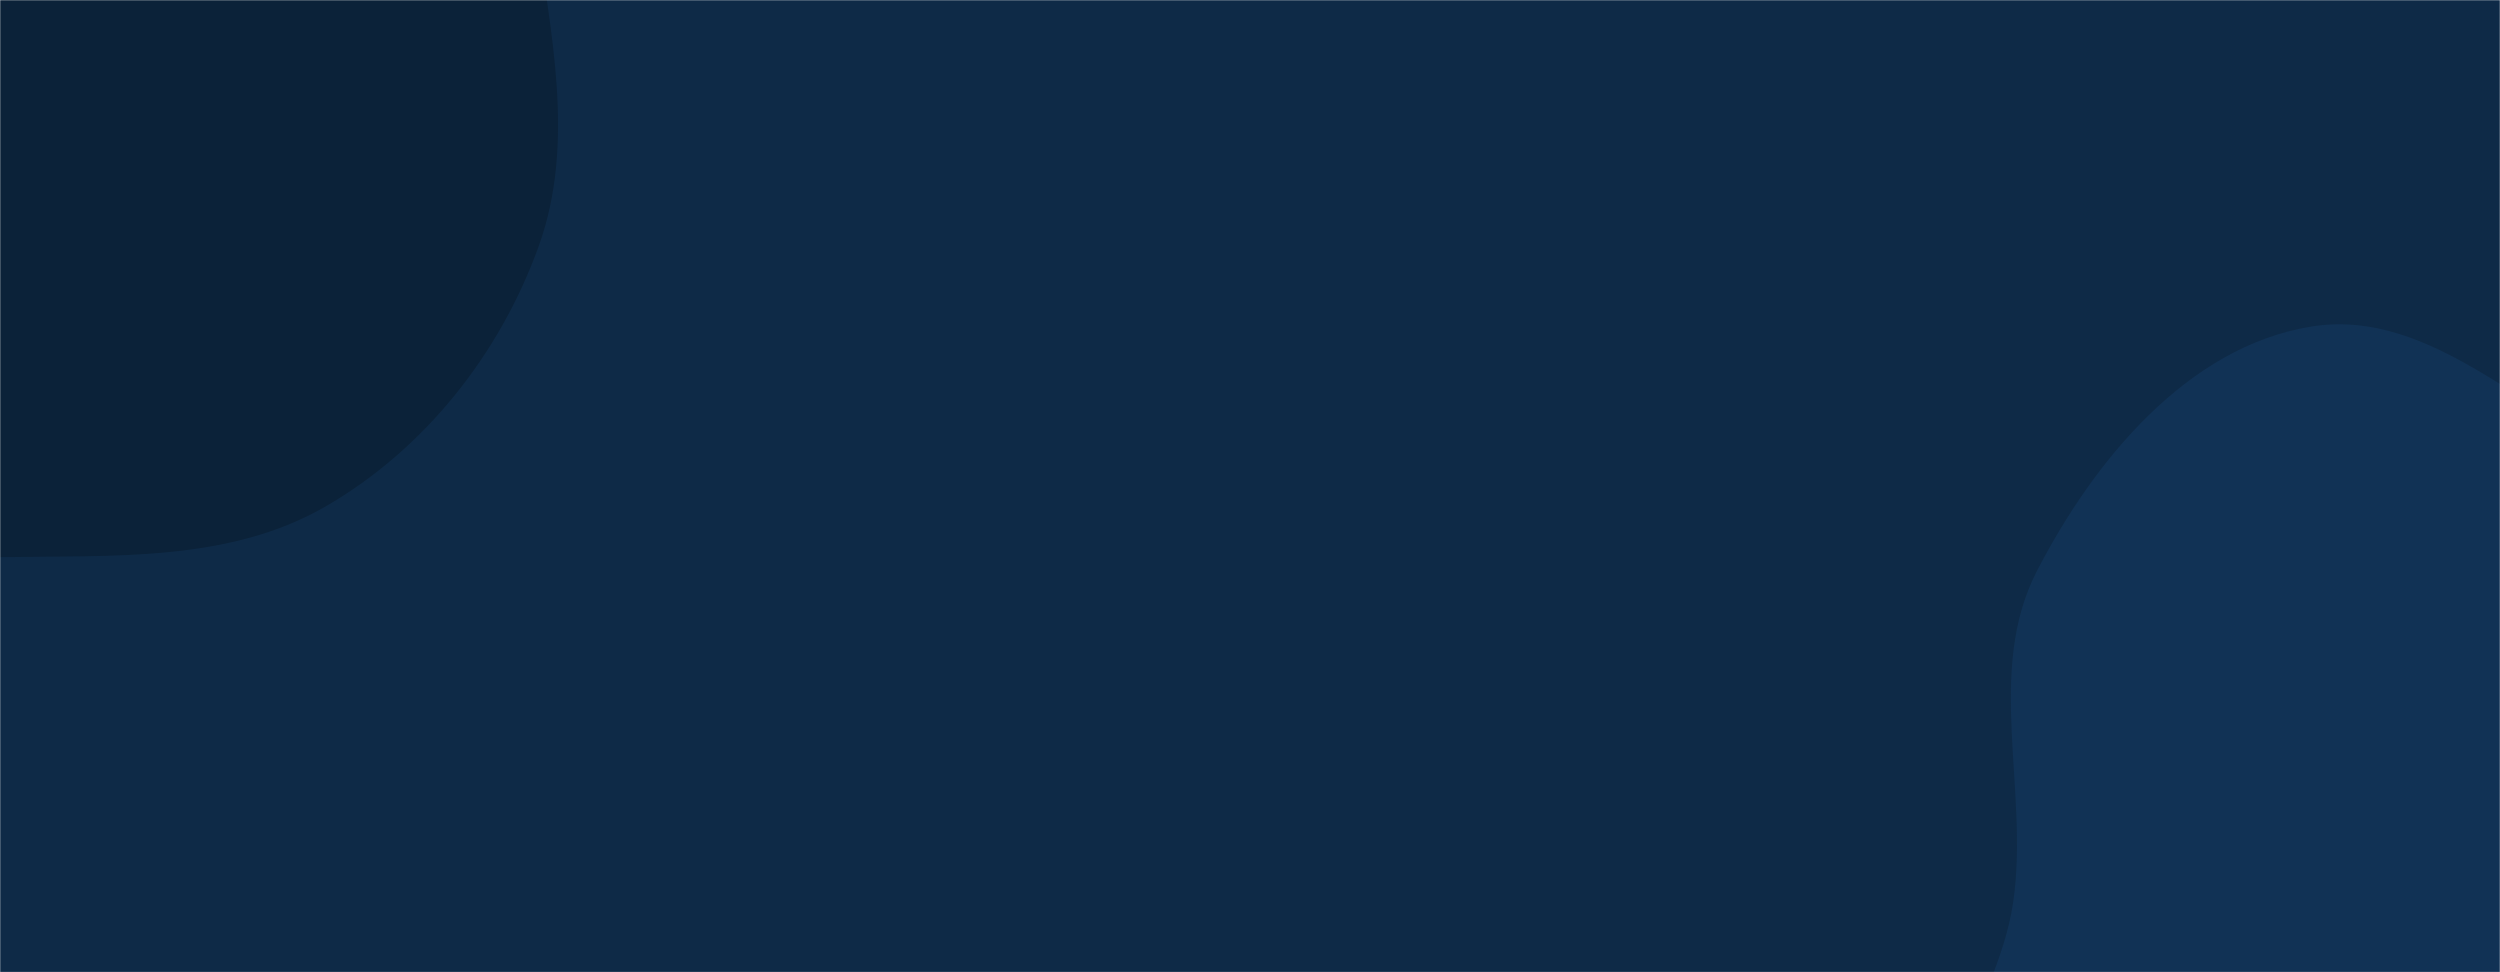 <svg xmlns="http://www.w3.org/2000/svg" version="1.1" xmlns:xlink="http://www.w3.org/1999/xlink" xmlns:svgjs="http://svgjs.dev/svgjs" width="1440" height="560" preserveAspectRatio="none" viewBox="0 0 1440 560"><g mask="url(&quot;#SvgjsMask1000&quot;)" fill="none"><rect width="1440" height="560" x="0" y="0" fill="#0e2a47"></rect><path d="M0,320.939C64.547,319.816,131.586,324.024,187.49,291.739C244.615,258.749,288.003,203.797,310.327,141.722C331.75,82.153,317.156,18.355,308.351,-44.334C299.517,-107.23,305.211,-180.872,258.912,-224.349C212.816,-267.635,138.001,-245.633,76.849,-261.725C18.06,-277.195,-32.281,-317.137,-93.071,-316.971C-166.312,-316.771,-255.564,-318.251,-300.858,-260.695C-346.424,-202.794,-312.134,-117.786,-307.699,-44.24C-304.143,14.721,-296.435,70.779,-277.495,126.728C-256.566,188.554,-245.207,260.913,-191.731,298.339C-137.918,336.001,-65.673,322.082,0,320.939" fill="#0b2239"></path><path d="M1440 892.344C1504.609 903.431 1572.326 887.069 1628.767 853.728 1686.37 819.701 1741.352 769.881 1757.304 704.908 1772.691 642.238 1721.003 584.777 1710.43 521.118 1700.185 459.435 1733.553 388.128 1696.346 337.875 1659.075 287.536 1582.93 294.366 1524.968 270.627 1458.558 243.428 1401.62 176.443 1330.821 188.17 1259.92 199.914 1206.255 265.029 1173.275 328.882 1143.409 386.707 1168.964 455.28 1159.596 519.684 1150.206 584.24 1090.616 647.846 1118.287 706.922 1146 766.087 1232.126 762.754 1288.731 795.379 1341.695 825.905 1379.75 882.005 1440 892.344" fill="#113255"></path></g><defs><mask id="SvgjsMask1000"><rect width="1440" height="560" fill="#ffffff"></rect></mask></defs></svg>